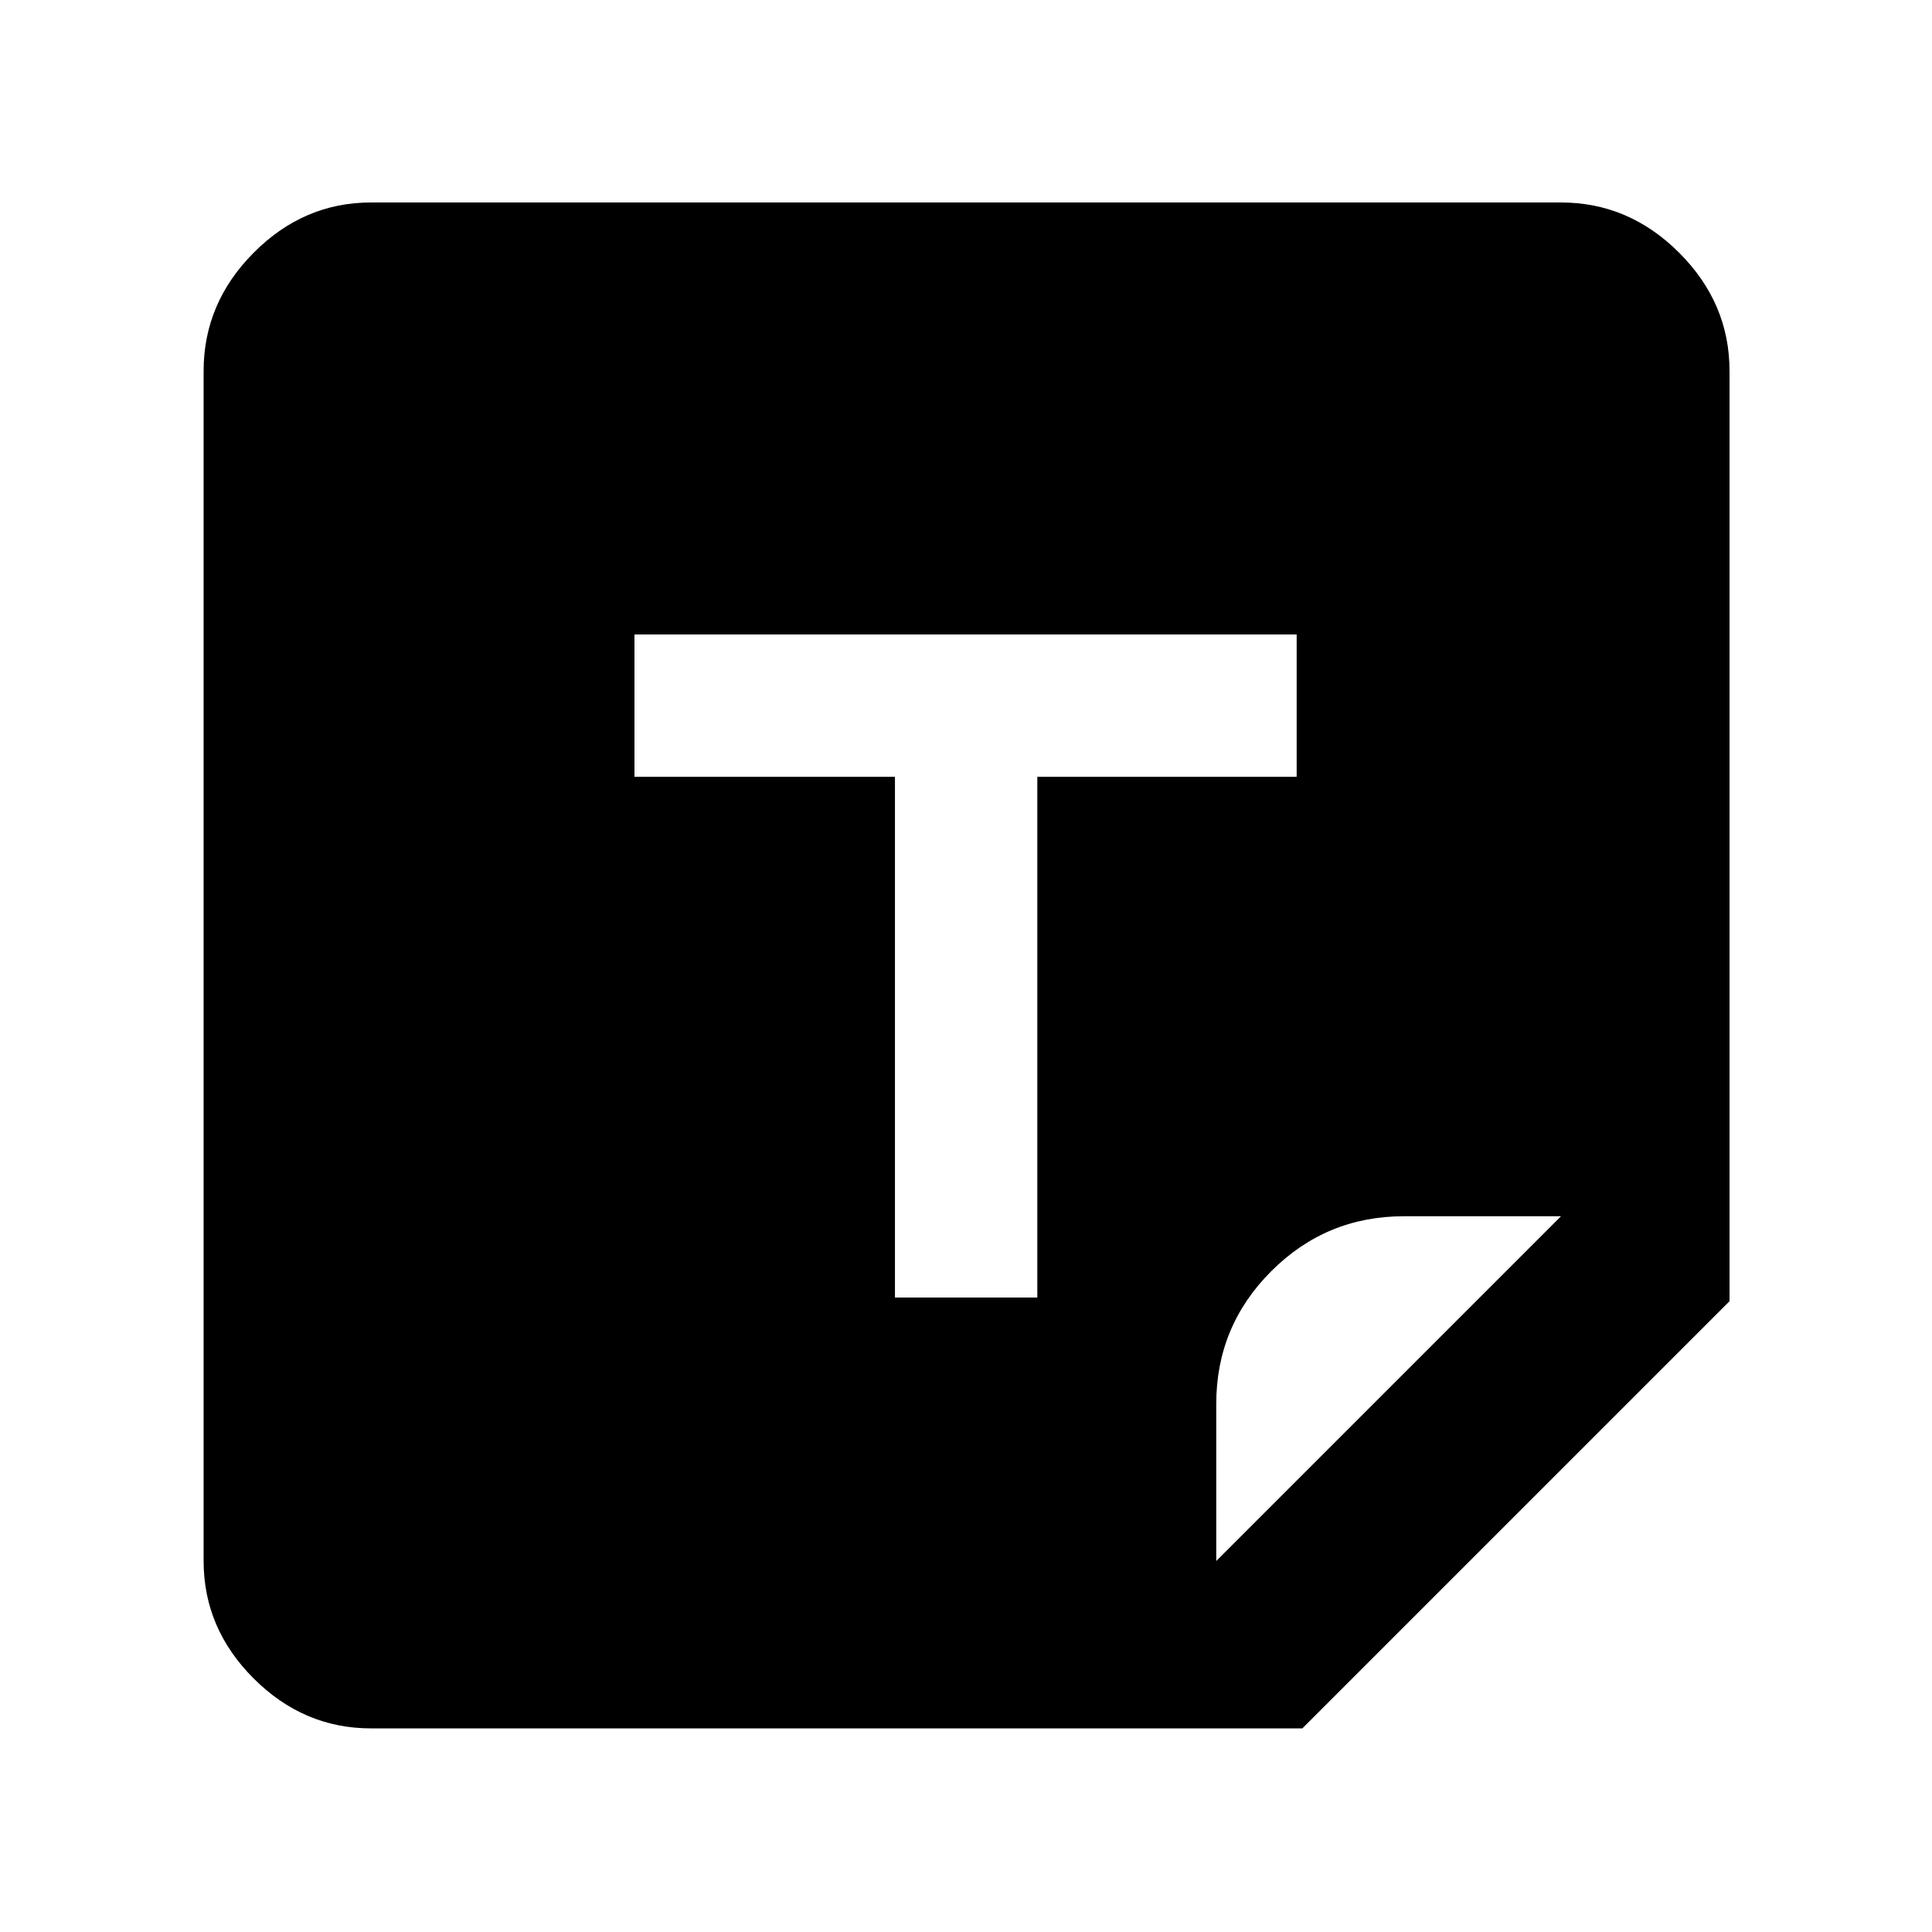 <svg xmlns="http://www.w3.org/2000/svg" height="48" viewBox="0 -960 960 960" width="48"><path d="M184.348-101.174q-33.501 0-58.338-24.836-24.836-24.837-24.836-58.338v-591.304q0-33.734 24.836-58.737 24.837-25.002 58.338-25.002h591.304q33.734 0 58.737 25.002 25.002 25.003 25.002 58.737v462.217L647.13-101.174H184.348Zm260.348-214.087h70.739V-574h128.869v-70.739H315.261V-574h129.435v258.739Zm159.652 130.913 171.304-171.304h-78.065q-38.602 0-65.921 27.318-27.318 27.319-27.318 65.921v78.065Z"/></svg>